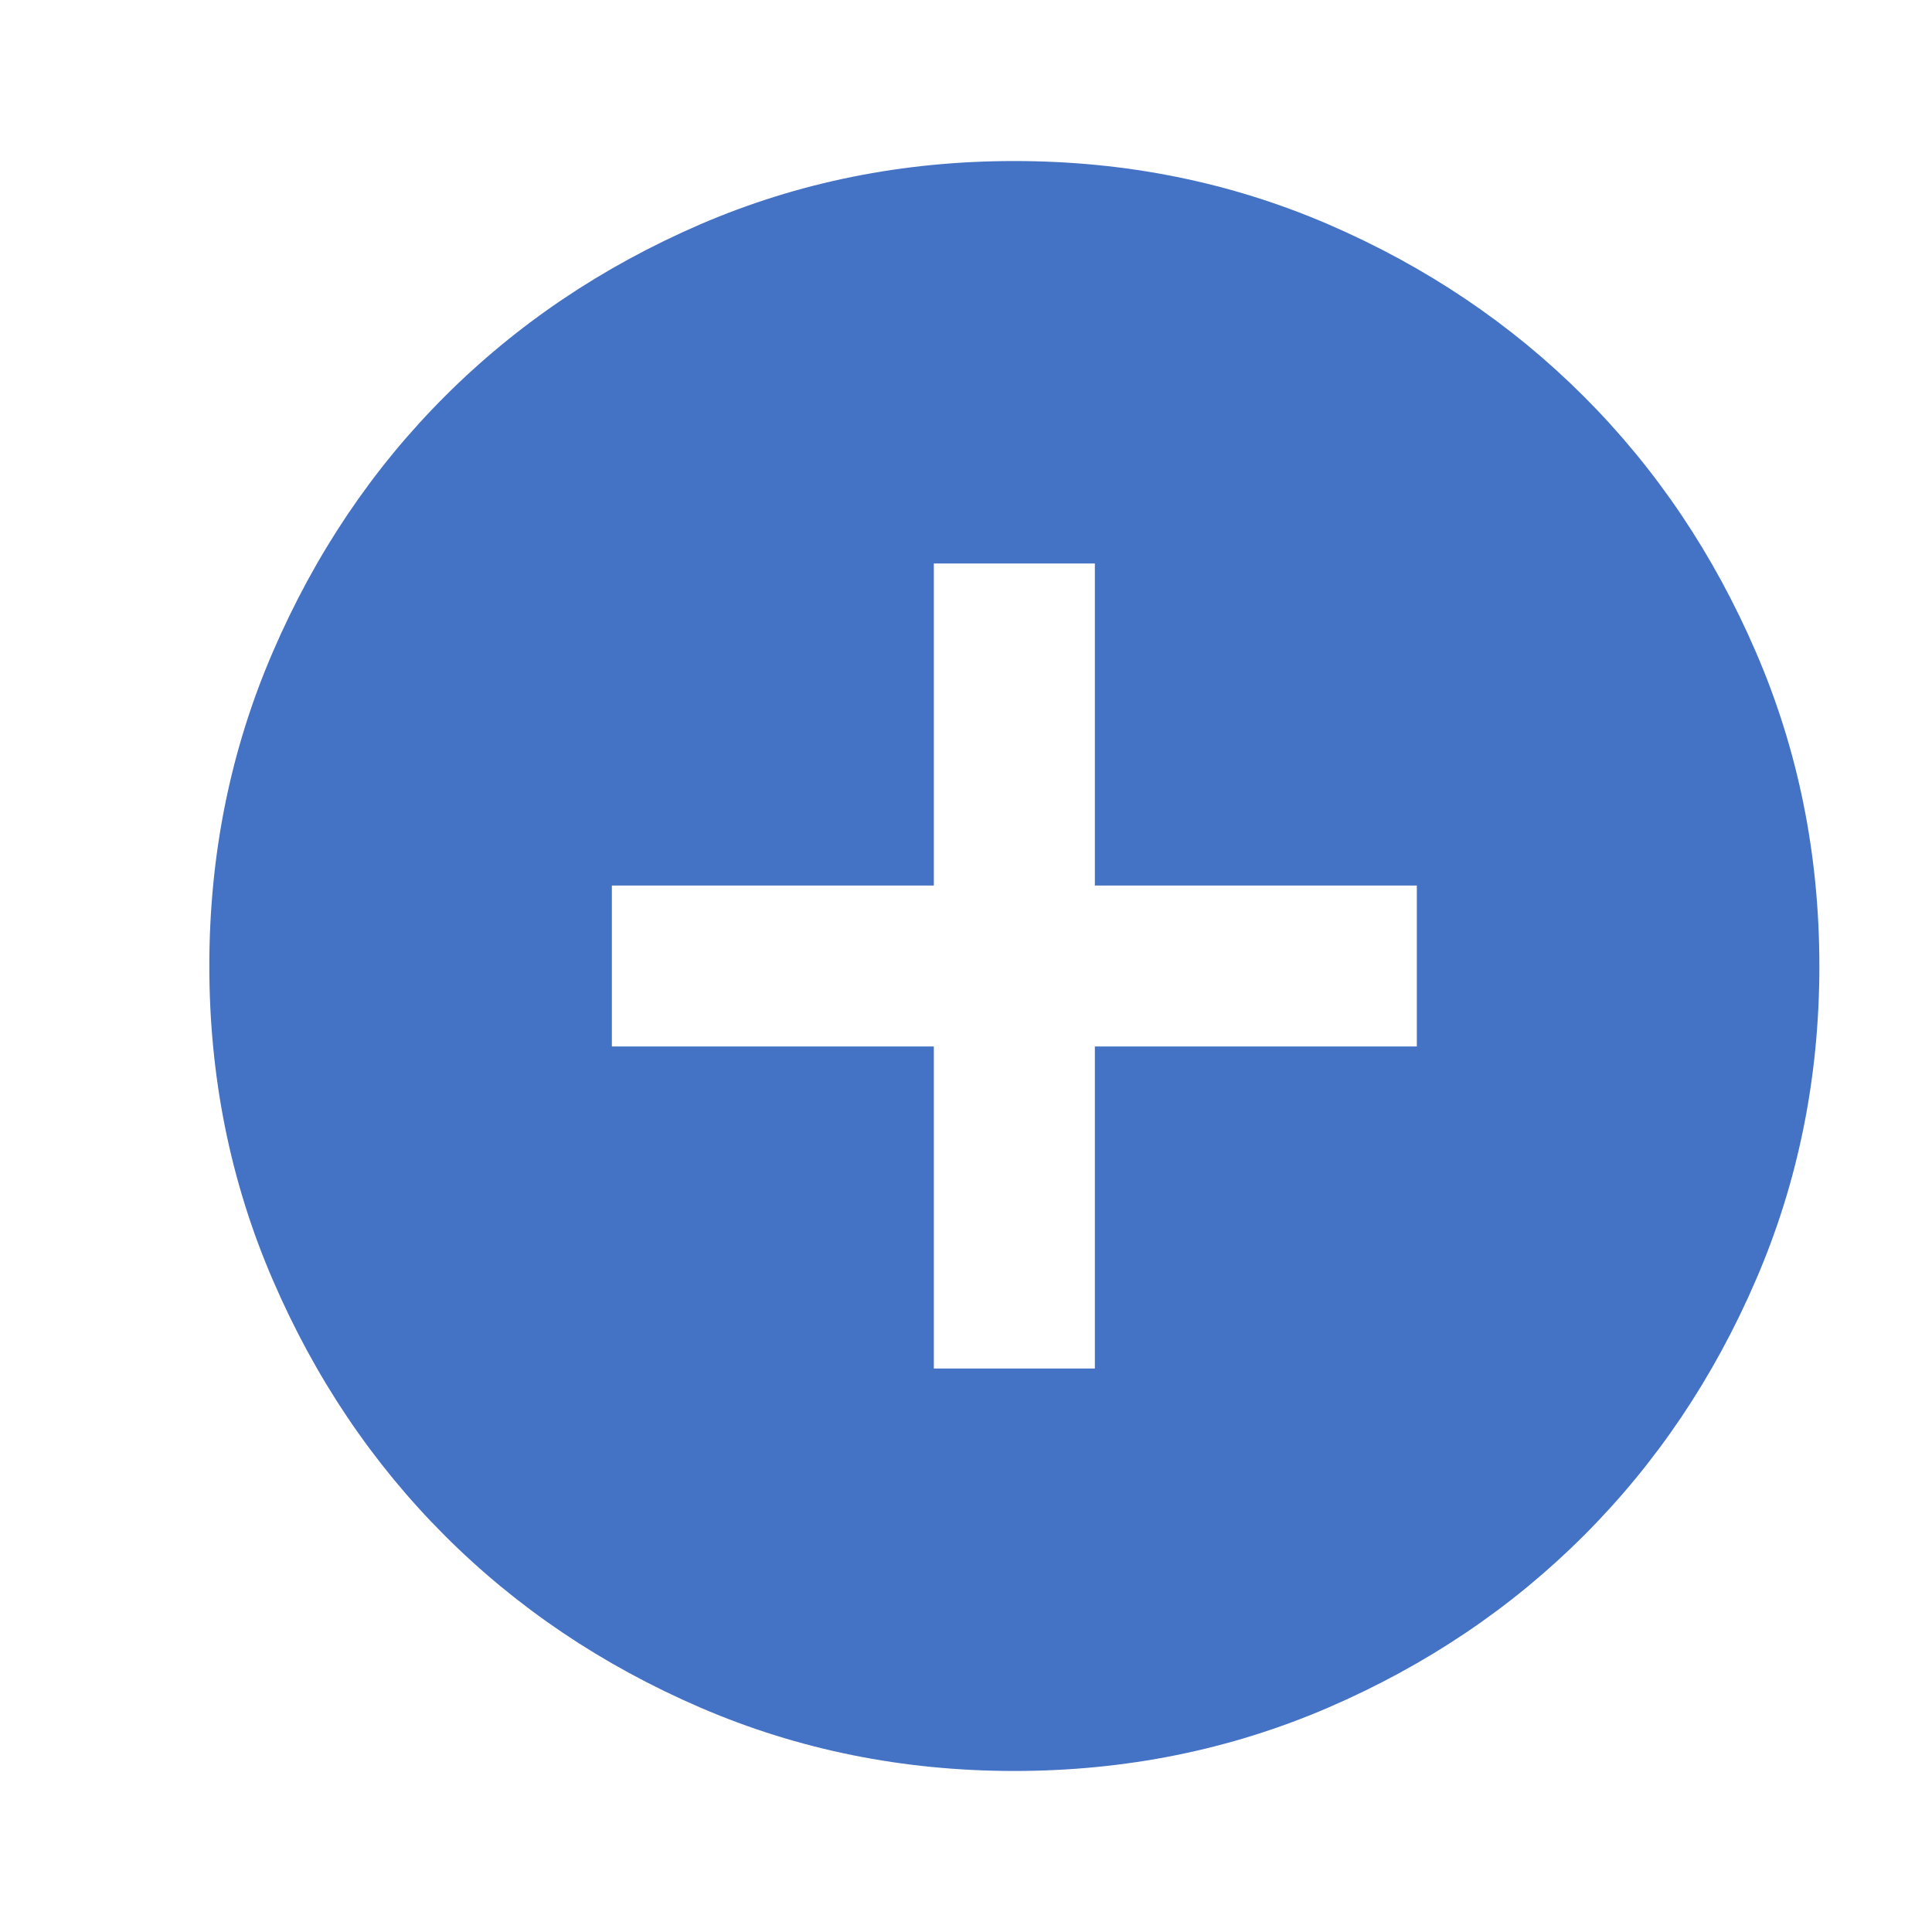 <svg width="20" height="20" viewBox="0 0 20 20" fill="none" xmlns="http://www.w3.org/2000/svg">
<path d="M9.667 14.167H11.334V10.833H14.667V9.167H11.334V5.833H9.667V9.167H6.334V10.833H9.667V14.167ZM10.5 18.333C9.348 18.333 8.264 18.114 7.25 17.677C6.236 17.239 5.354 16.646 4.604 15.896C3.854 15.146 3.261 14.264 2.824 13.25C2.386 12.236 2.167 11.153 2.167 10C2.167 8.847 2.386 7.764 2.824 6.75C3.261 5.736 3.854 4.854 4.604 4.104C5.354 3.354 6.236 2.76 7.25 2.322C8.264 1.885 9.348 1.667 10.5 1.667C11.653 1.667 12.736 1.885 13.75 2.322C14.764 2.76 15.646 3.354 16.396 4.104C17.146 4.854 17.74 5.736 18.177 6.75C18.615 7.764 18.834 8.847 18.834 10C18.834 11.153 18.615 12.236 18.177 13.25C17.74 14.264 17.146 15.146 16.396 15.896C15.646 16.646 14.764 17.239 13.75 17.677C12.736 18.114 11.653 18.333 10.5 18.333Z" fill="#4472C4"/>
</svg>
